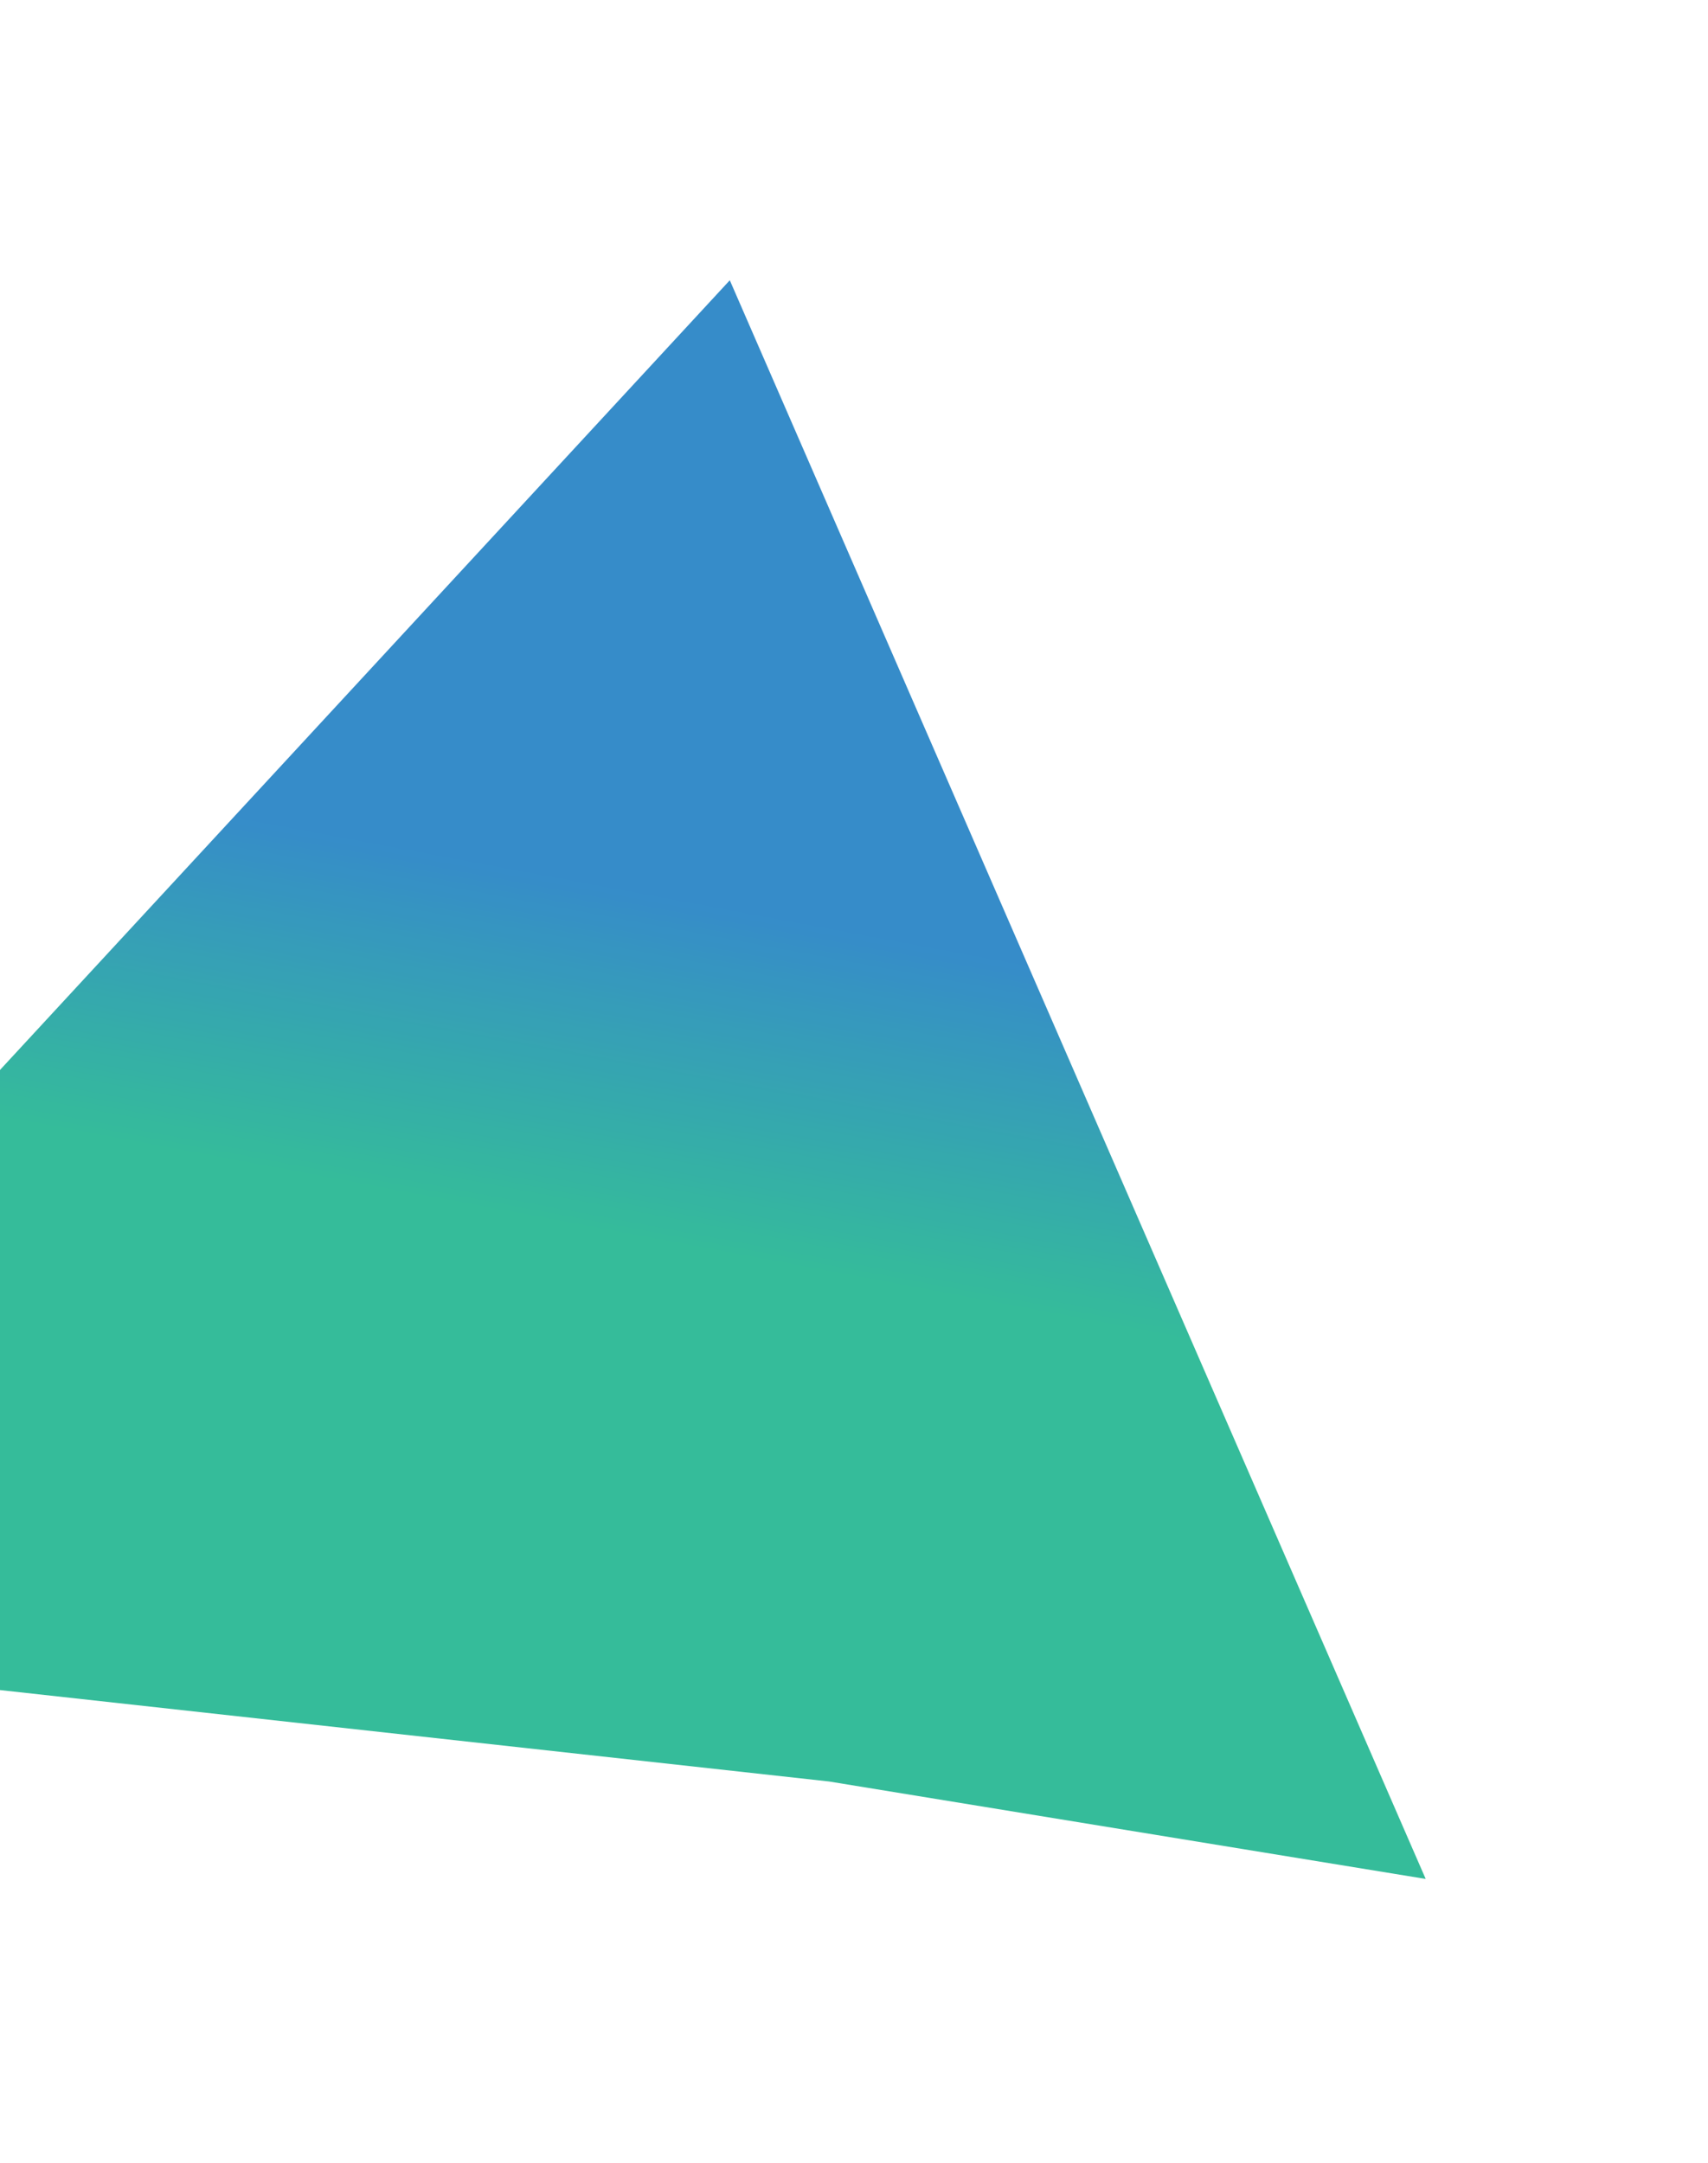 <svg width="323" height="409" viewBox="0 0 323 409" fill="none" xmlns="http://www.w3.org/2000/svg">
<g opacity="0.8" filter="url(#filter0_f_579_437)">
<path d="M138.012 53L269.613 355.328L156.766 336.897L-98.353 308.766L138.012 53Z" fill="url(#paint0_linear_579_437)"/>
</g>
<defs>
<filter id="filter0_f_579_437" x="-151.333" y="0.02" width="473.927" height="408.287" filterUnits="userSpaceOnUse" color-interpolation-filters="sRGB">
<feFlood flood-opacity="0" result="BackgroundImageFix"/>
<feBlend mode="normal" in="SourceGraphic" in2="BackgroundImageFix" result="shape"/>
<feGaussianBlur stdDeviation="26.49" result="effect1_foregroundBlur_579_437"/>
</filter>
<linearGradient id="paint0_linear_579_437" x1="110.549" y1="166.445" x2="98.653" y2="229.987" gradientUnits="userSpaceOnUse">
<stop stop-color="#046FBC"/>
<stop offset="1" stop-color="#03AB81"/>
</linearGradient>
</defs>
</svg>
